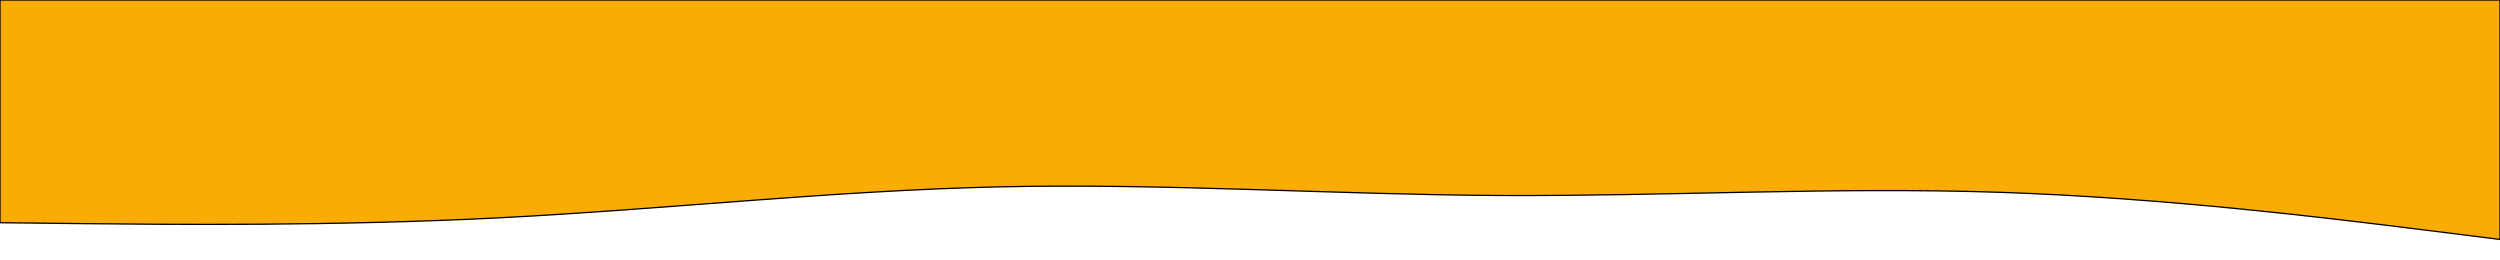 <svg width="1920" height="200" xmlns="http://www.w3.org/2000/svg" version="1.1">
 <g>
  <title>Layer 1</title>
  <path stroke="null" d="m0,171.046l64,0.701c64,0.642 192,2.043 320,-4.495c128,-6.538 256,-20.899 384,-23.76c128,-2.802 256,5.955 384,6.655c128,0.642 256,-6.713 384,-2.452c128,4.262 256,20.257 320,28.196l64,7.998l0,-183.889l-64,0c-64,0 -192,0 -320,0c-128,0 -256,0 -384,0c-128,0 -256,0 -384,0c-128,0 -256,0 -384,0c-128,0 -256,0 -320,0l-64,0l0,171.046z" fill="#fbac04" stroke-linecap="round" id="svg_1"/>
 </g>

</svg>